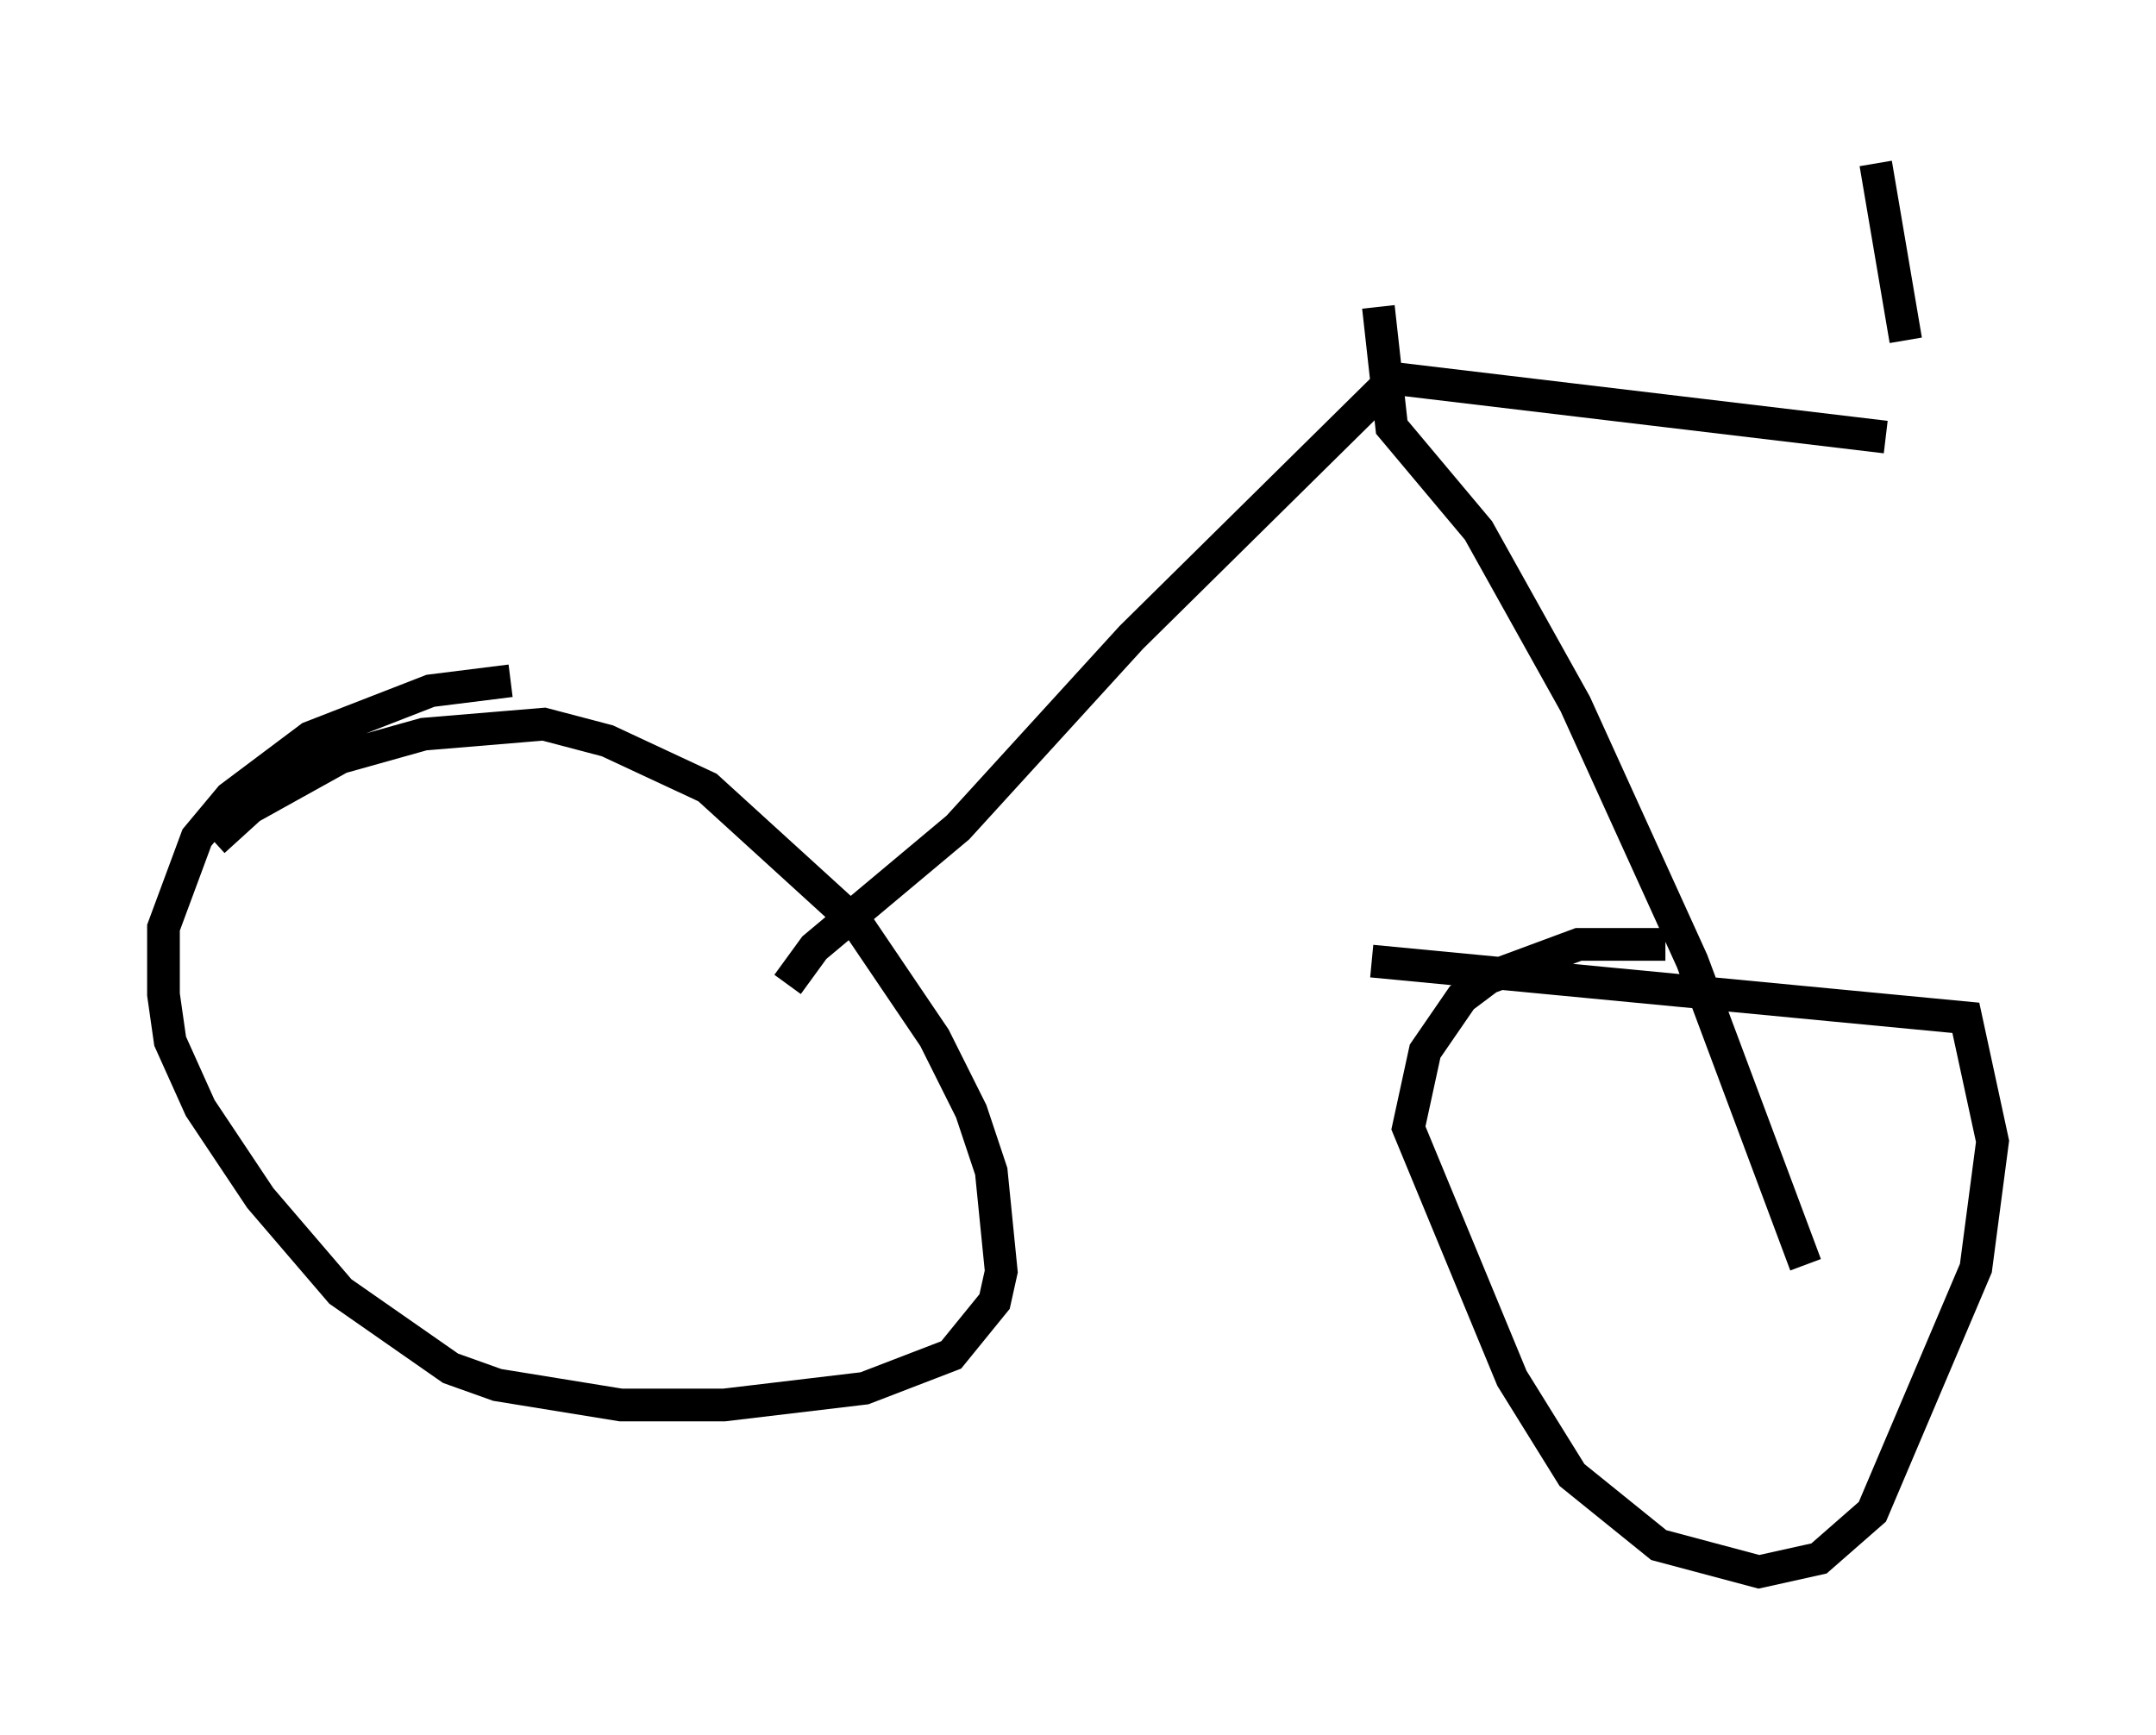 <?xml version="1.0" encoding="utf-8" ?>
<svg baseProfile="full" height="53.08" version="1.1" width="65.942" xmlns="http://www.w3.org/2000/svg" xmlns:ev="http://www.w3.org/2001/xml-events" xmlns:xlink="http://www.w3.org/1999/xlink"><defs /><rect fill="white" height="53.08" width="65.942" x="0" y="0" /><path d="M5.51, 27.356 m1.021, -1.633 l1.123, -1.021 2.756, -1.531 l2.552, -0.715 3.675, -0.306 l1.94, 0.51 3.063, 1.429 l4.594, 4.185 2.348, 3.471 l1.123, 2.246 0.613, 1.838 l0.306, 3.063 -0.204, 0.919 l-1.327, 1.633 -2.654, 1.021 l-4.288, 0.51 -3.165, 0.0 l-3.777, -0.613 -1.429, -0.51 l-3.369, -2.348 -2.45, -2.858 l-1.838, -2.756 -0.919, -2.042 l-0.204, -1.429 0.0, -2.042 l1.021, -2.756 1.021, -1.225 l2.45, -1.838 3.675, -1.429 l2.45, -0.306 m26.338, 8.575 l18.171, 1.735 0.817, 3.777 l-0.51, 3.879 -3.165, 7.452 l-1.633, 1.429 -1.838, 0.408 l-3.063, -0.817 -2.654, -2.144 l-1.838, -2.96 -3.165, -7.656 l0.51, -2.348 1.123, -1.633 l0.817, -0.613 2.756, -1.021 l2.654, 0.0 m-26.848, 1.225 l0.817, -1.123 4.39, -3.675 l5.308, -5.819 7.758, -7.656 m12.863, 26.848 l-3.471, -9.29 -3.573, -7.861 l-2.96, -5.308 -2.654, -3.165 l-0.408, -3.675 m0.102, 2.144 l15.415, 1.838 m0.613, -2.96 l-0.919, -5.41 " fill="none" stroke="black" stroke-width="1" /></svg>